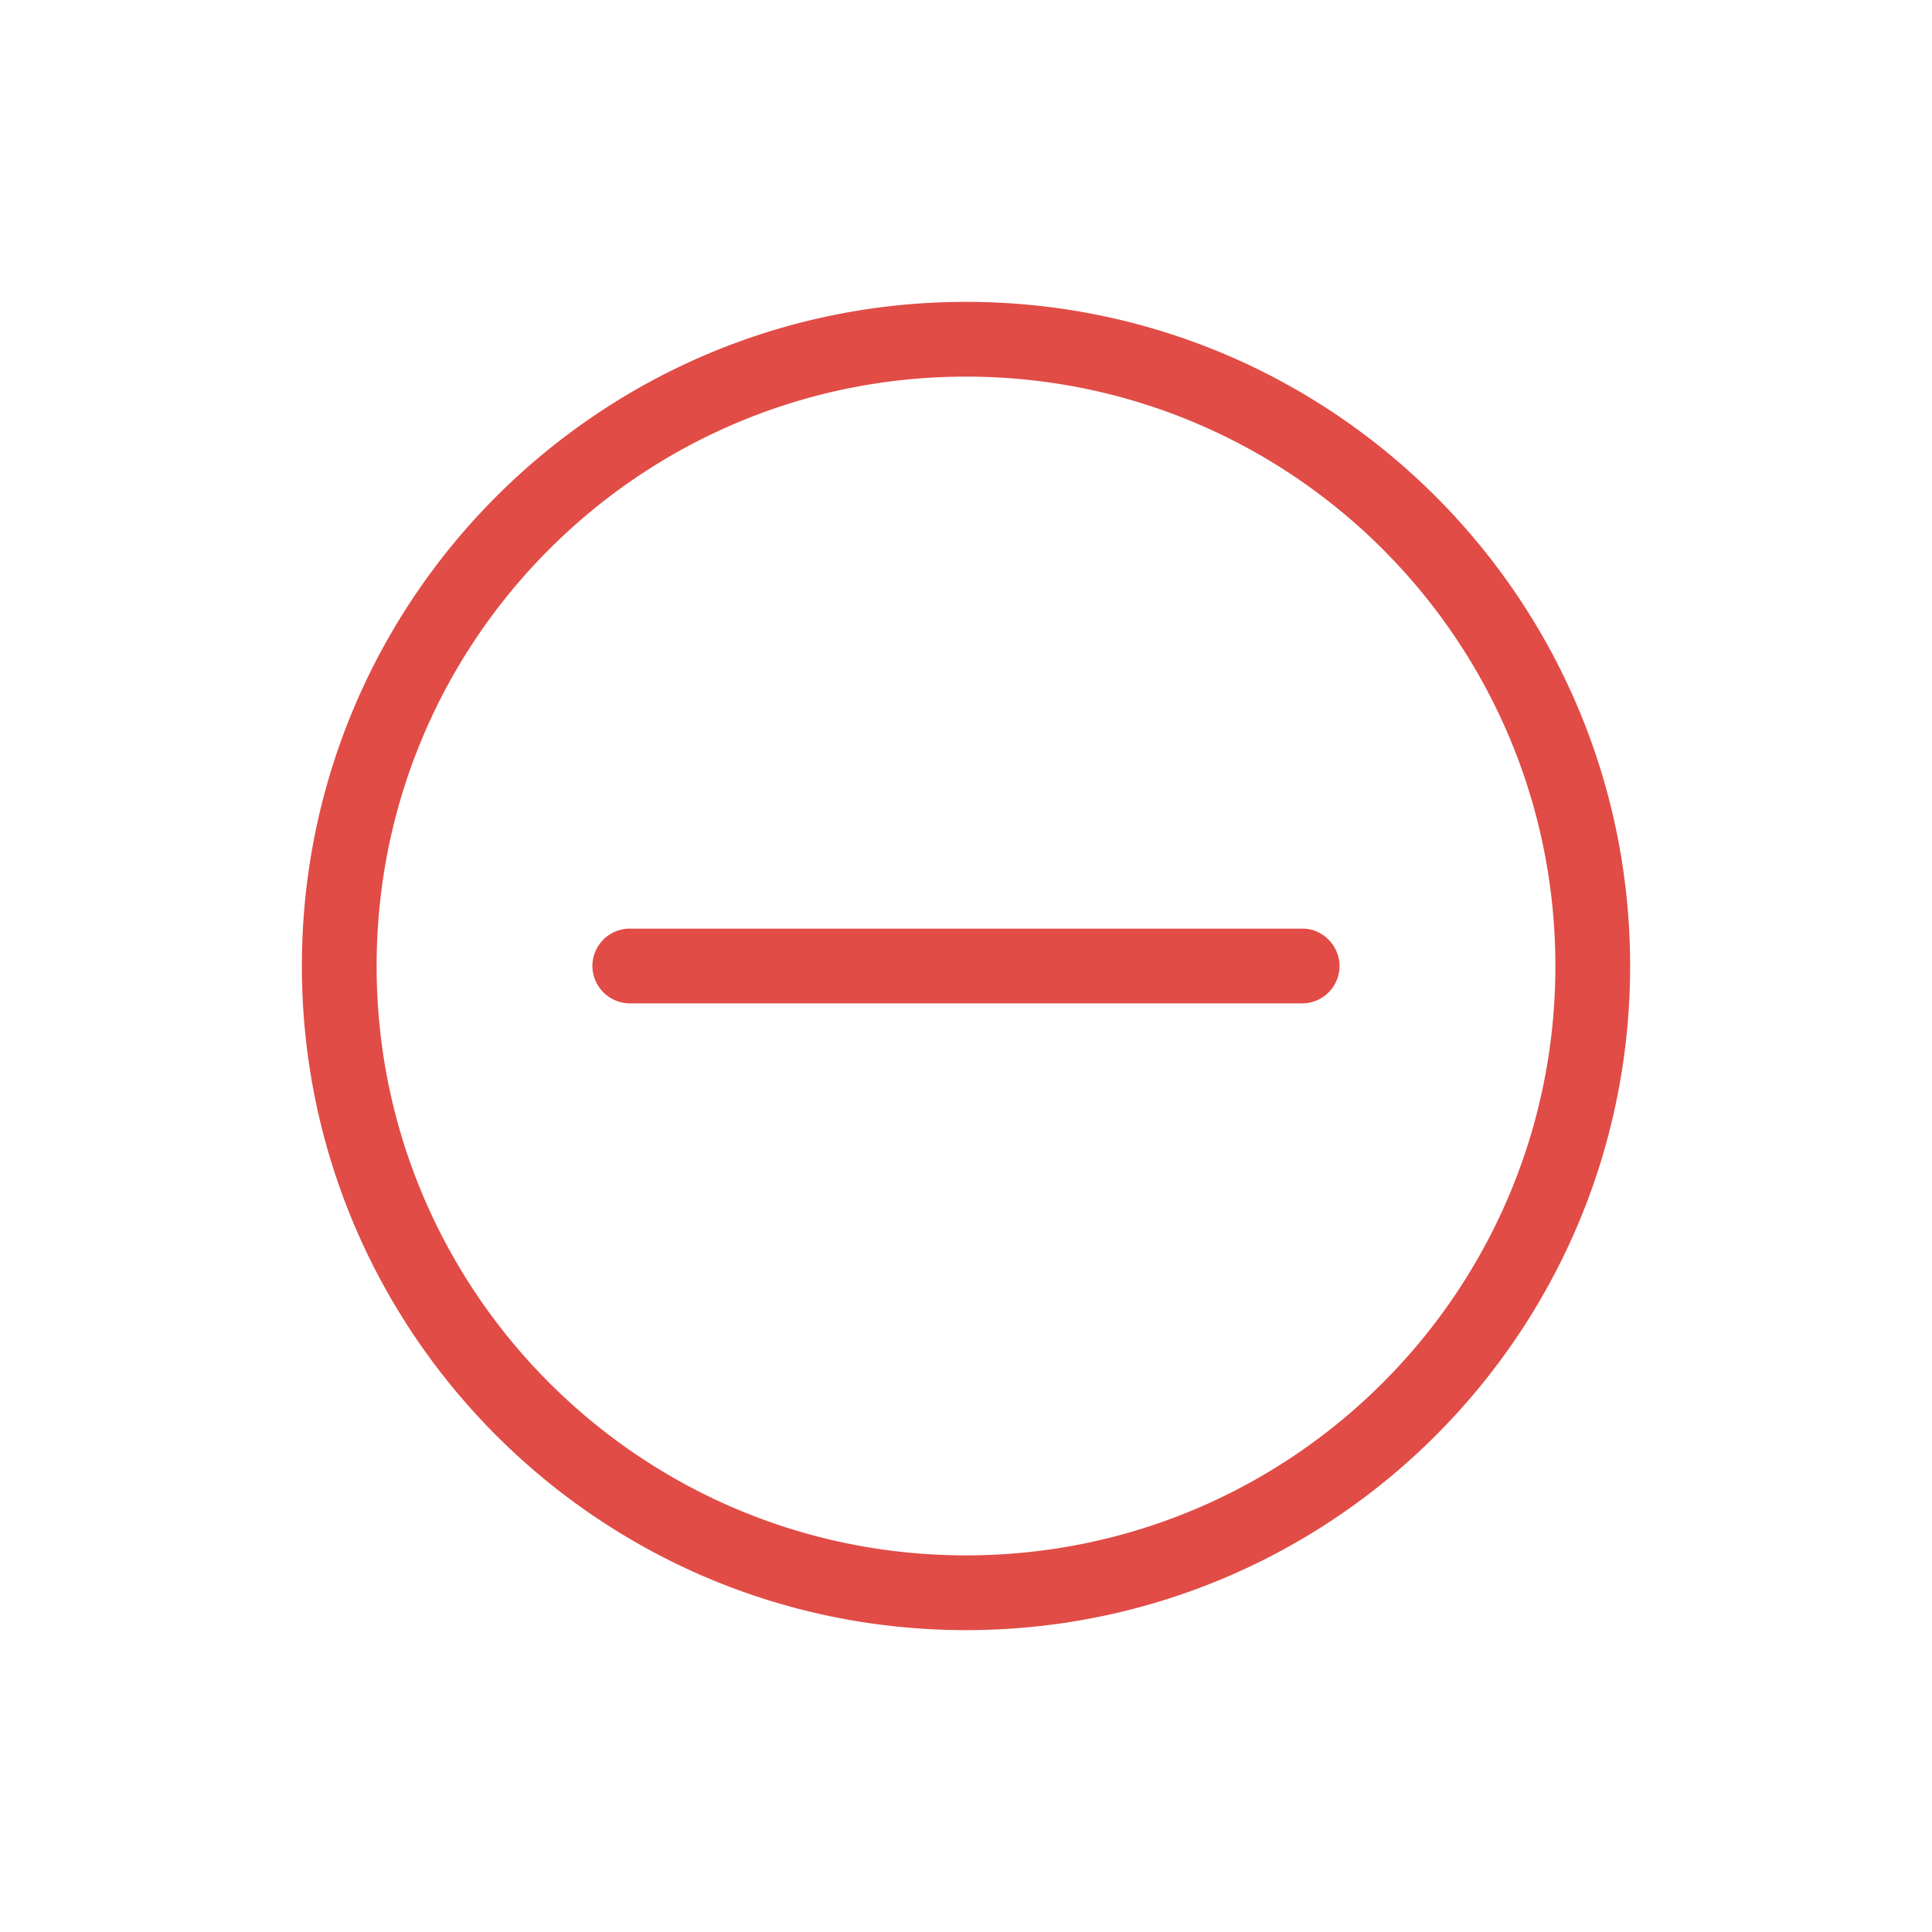 <?xml version="1.0" standalone="no"?><!DOCTYPE svg PUBLIC "-//W3C//DTD SVG 1.1//EN" "http://www.w3.org/Graphics/SVG/1.1/DTD/svg11.dtd"><svg t="1507532060269" class="icon" style="" viewBox="0 0 1024 1024" version="1.1" xmlns="http://www.w3.org/2000/svg" p-id="5541" xmlns:xlink="http://www.w3.org/1999/xlink" width="48" height="48"><defs><style type="text/css"></style></defs><path d="M512 824.384c172.544 0 312.384-139.84 312.384-312.384S684.544 199.616 512 199.616 199.616 339.456 199.616 512s139.84 312.384 312.384 312.384zM512 864C317.6 864 160 706.4 160 512S317.6 160 512 160s352 157.6 352 352-157.6 352-352 352zM313.984 512a19.84 19.84 0 0 1 19.648-19.808h356.736c10.848 0 19.616 9.184 19.616 19.808a19.84 19.84 0 0 1-19.616 19.808H333.632A19.936 19.936 0 0 1 313.984 512z" fill="#e14c46" p-id="5542"></path></svg>
